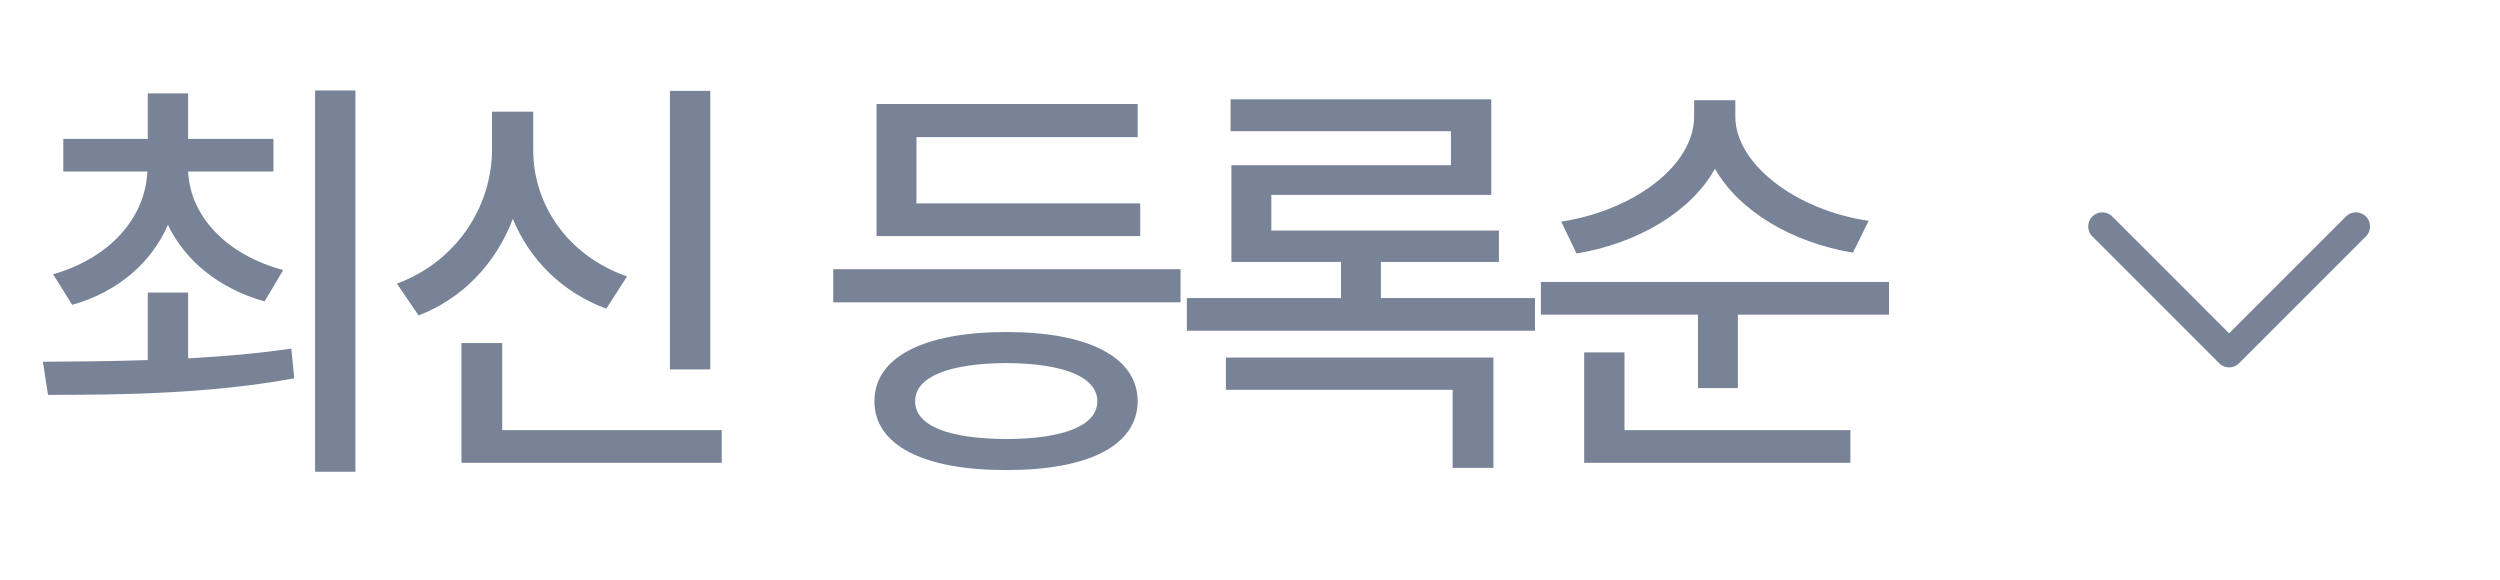 <svg width="69" height="16" viewBox="0 0 69 16" fill="none" xmlns="http://www.w3.org/2000/svg">
<path d="M5.192 8.074V9.891C6.153 9.838 7.125 9.756 8.04 9.621L8.122 10.441C5.749 10.881 3.2 10.898 1.325 10.898L1.184 9.984C2.028 9.979 3.03 9.973 4.079 9.938V8.074H5.192ZM1.465 7.57C3.03 7.119 4.008 6.023 4.067 4.734H1.747V3.832H4.079V2.578H5.192V3.832H7.547V4.734H5.192C5.25 5.971 6.247 7.031 7.817 7.453L7.301 8.32C6.047 7.963 5.11 7.201 4.635 6.205C4.178 7.254 3.252 8.057 1.993 8.414L1.465 7.57ZM8.696 13.02V2.496H9.809V13.02H8.696ZM19.604 2.508V10.195H18.49V2.508H19.604ZM10.955 7.828C12.602 7.219 13.574 5.707 13.58 4.125V3.082H14.717V4.125C14.711 5.66 15.684 7.066 17.307 7.629L16.733 8.52C15.52 8.068 14.623 7.178 14.154 6.041C13.691 7.26 12.783 8.232 11.553 8.707L10.955 7.828ZM12.736 12.773V9.469H13.861V11.871H19.92V12.773H12.736ZM32.583 7.43V8.344H22.997V7.43H32.583ZM24.134 11.074C24.134 9.855 25.499 9.164 27.779 9.164C30.04 9.164 31.394 9.855 31.4 11.074C31.394 12.293 30.04 12.979 27.779 12.973C25.499 12.979 24.134 12.293 24.134 11.074ZM24.193 6.516V2.871H31.4V3.785H25.294V5.613H31.47V6.516H24.193ZM25.259 11.074C25.253 11.748 26.173 12.111 27.779 12.117C29.361 12.111 30.286 11.748 30.286 11.074C30.286 10.406 29.361 10.031 27.779 10.02C26.173 10.031 25.253 10.406 25.259 11.074ZM42.366 8.227V9.129H32.757V8.227H37.011V7.23H33.987V4.559H40.046V3.621H33.964V2.742H41.159V5.379H35.089V6.363H41.37V7.23H38.112V8.227H42.366ZM33.835 10.758V9.867H41.218V12.914H40.093V10.758H33.835ZM47.895 3.223C47.901 4.535 49.583 5.807 51.575 6.094L51.141 6.973C49.471 6.697 48.006 5.836 47.333 4.658C46.665 5.854 45.188 6.721 43.512 6.996L43.09 6.117C45.083 5.812 46.752 4.576 46.758 3.223V2.766H47.895V3.223ZM42.528 8.684V7.781H52.137V8.684H47.965V10.711H46.864V8.684H42.528ZM43.723 12.773V9.727H44.836V11.871H51.071V12.773H43.723Z" fill="#788397"/>
<path d="M65.024 6.25L61.524 9.75L58.024 6.25" stroke="#788397" stroke-width="0.778" stroke-linecap="round" stroke-linejoin="round"/>
</svg>
